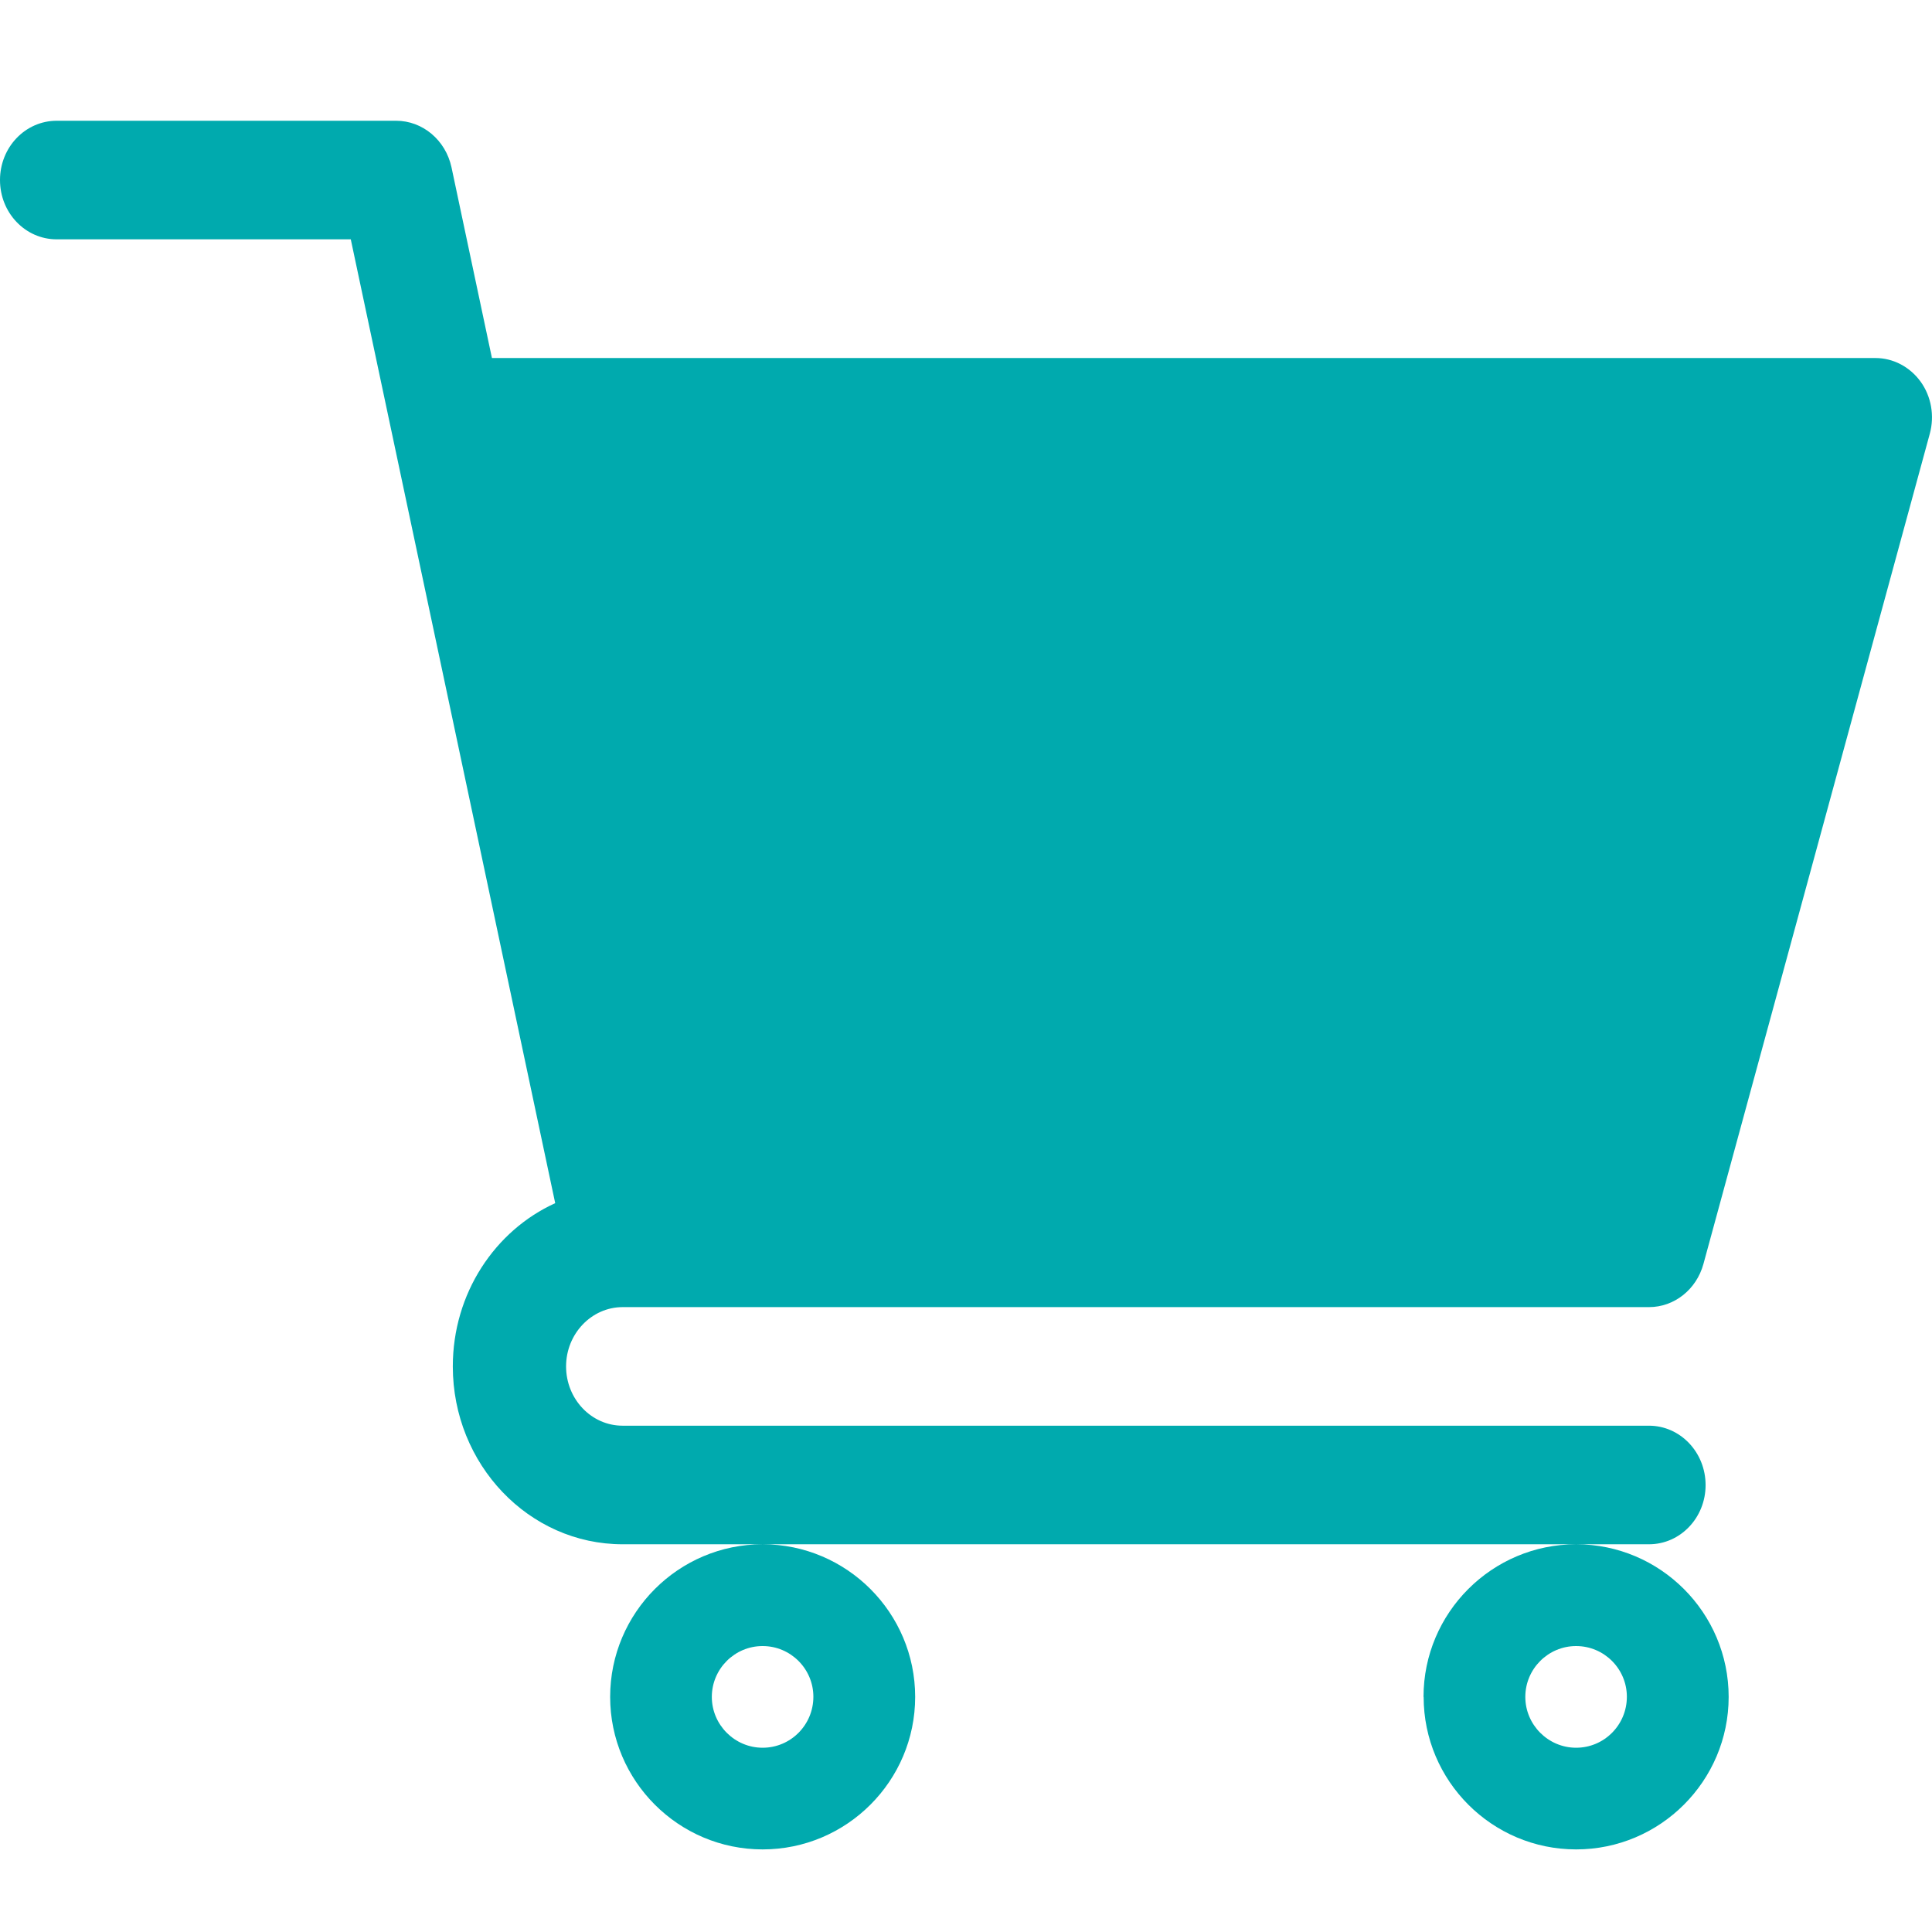 <svg xmlns="http://www.w3.org/2000/svg" width="16" height="16" viewBox="0 0 16 16">
    <g fill="#00AAAE" fill-rule="evenodd">
        <path fill-rule="nonzero" d="M5.155 10.825h8.501c.21 0 .393-.146.451-.357l1.875-6.877c.04-.148.012-.308-.076-.43-.09-.124-.228-.196-.375-.196H4.074l-.335-1.58C3.69 1.16 3.5 1 3.28 1H.47C.209 1 0 1.22 0 1.491c0 .272.21.491.469.491h2.436l1.693 7.982c-.499.227-.848.747-.848 1.352 0 .812.63 1.473 1.406 1.473h8.5c.26 0 .469-.22.469-.49 0-.272-.21-.492-.469-.492h-8.5c-.258 0-.468-.22-.468-.491 0-.27.21-.49.467-.491zm9.755-6.878l-1.607 5.895h-7.77l-1.25-5.895H14.91zM5.053 14.053c0 .696.566 1.263 1.263 1.263.696 0 1.263-.567 1.263-1.263 0-.697-.567-1.264-1.263-1.264-.697 0-1.263.567-1.263 1.264zm1.263-.421c.232 0 .42.189.42.42 0 .233-.188.422-.42.422-.232 0-.421-.19-.421-.421 0-.232.189-.421.42-.421zM11.79 14.053c0 .696.566 1.263 1.263 1.263.696 0 1.263-.567 1.263-1.263 0-.697-.567-1.264-1.263-1.264-.697 0-1.264.567-1.264 1.264zm1.263-.421c.232 0 .42.189.42.42 0 .233-.188.422-.42.422-.232 0-.421-.19-.421-.421 0-.232.189-.421.42-.421z"/>
        <path d="M3.959 3.5L15.459 3.5 13.688 10.192 5.053 10.192z"/>
    </g>
</svg>
